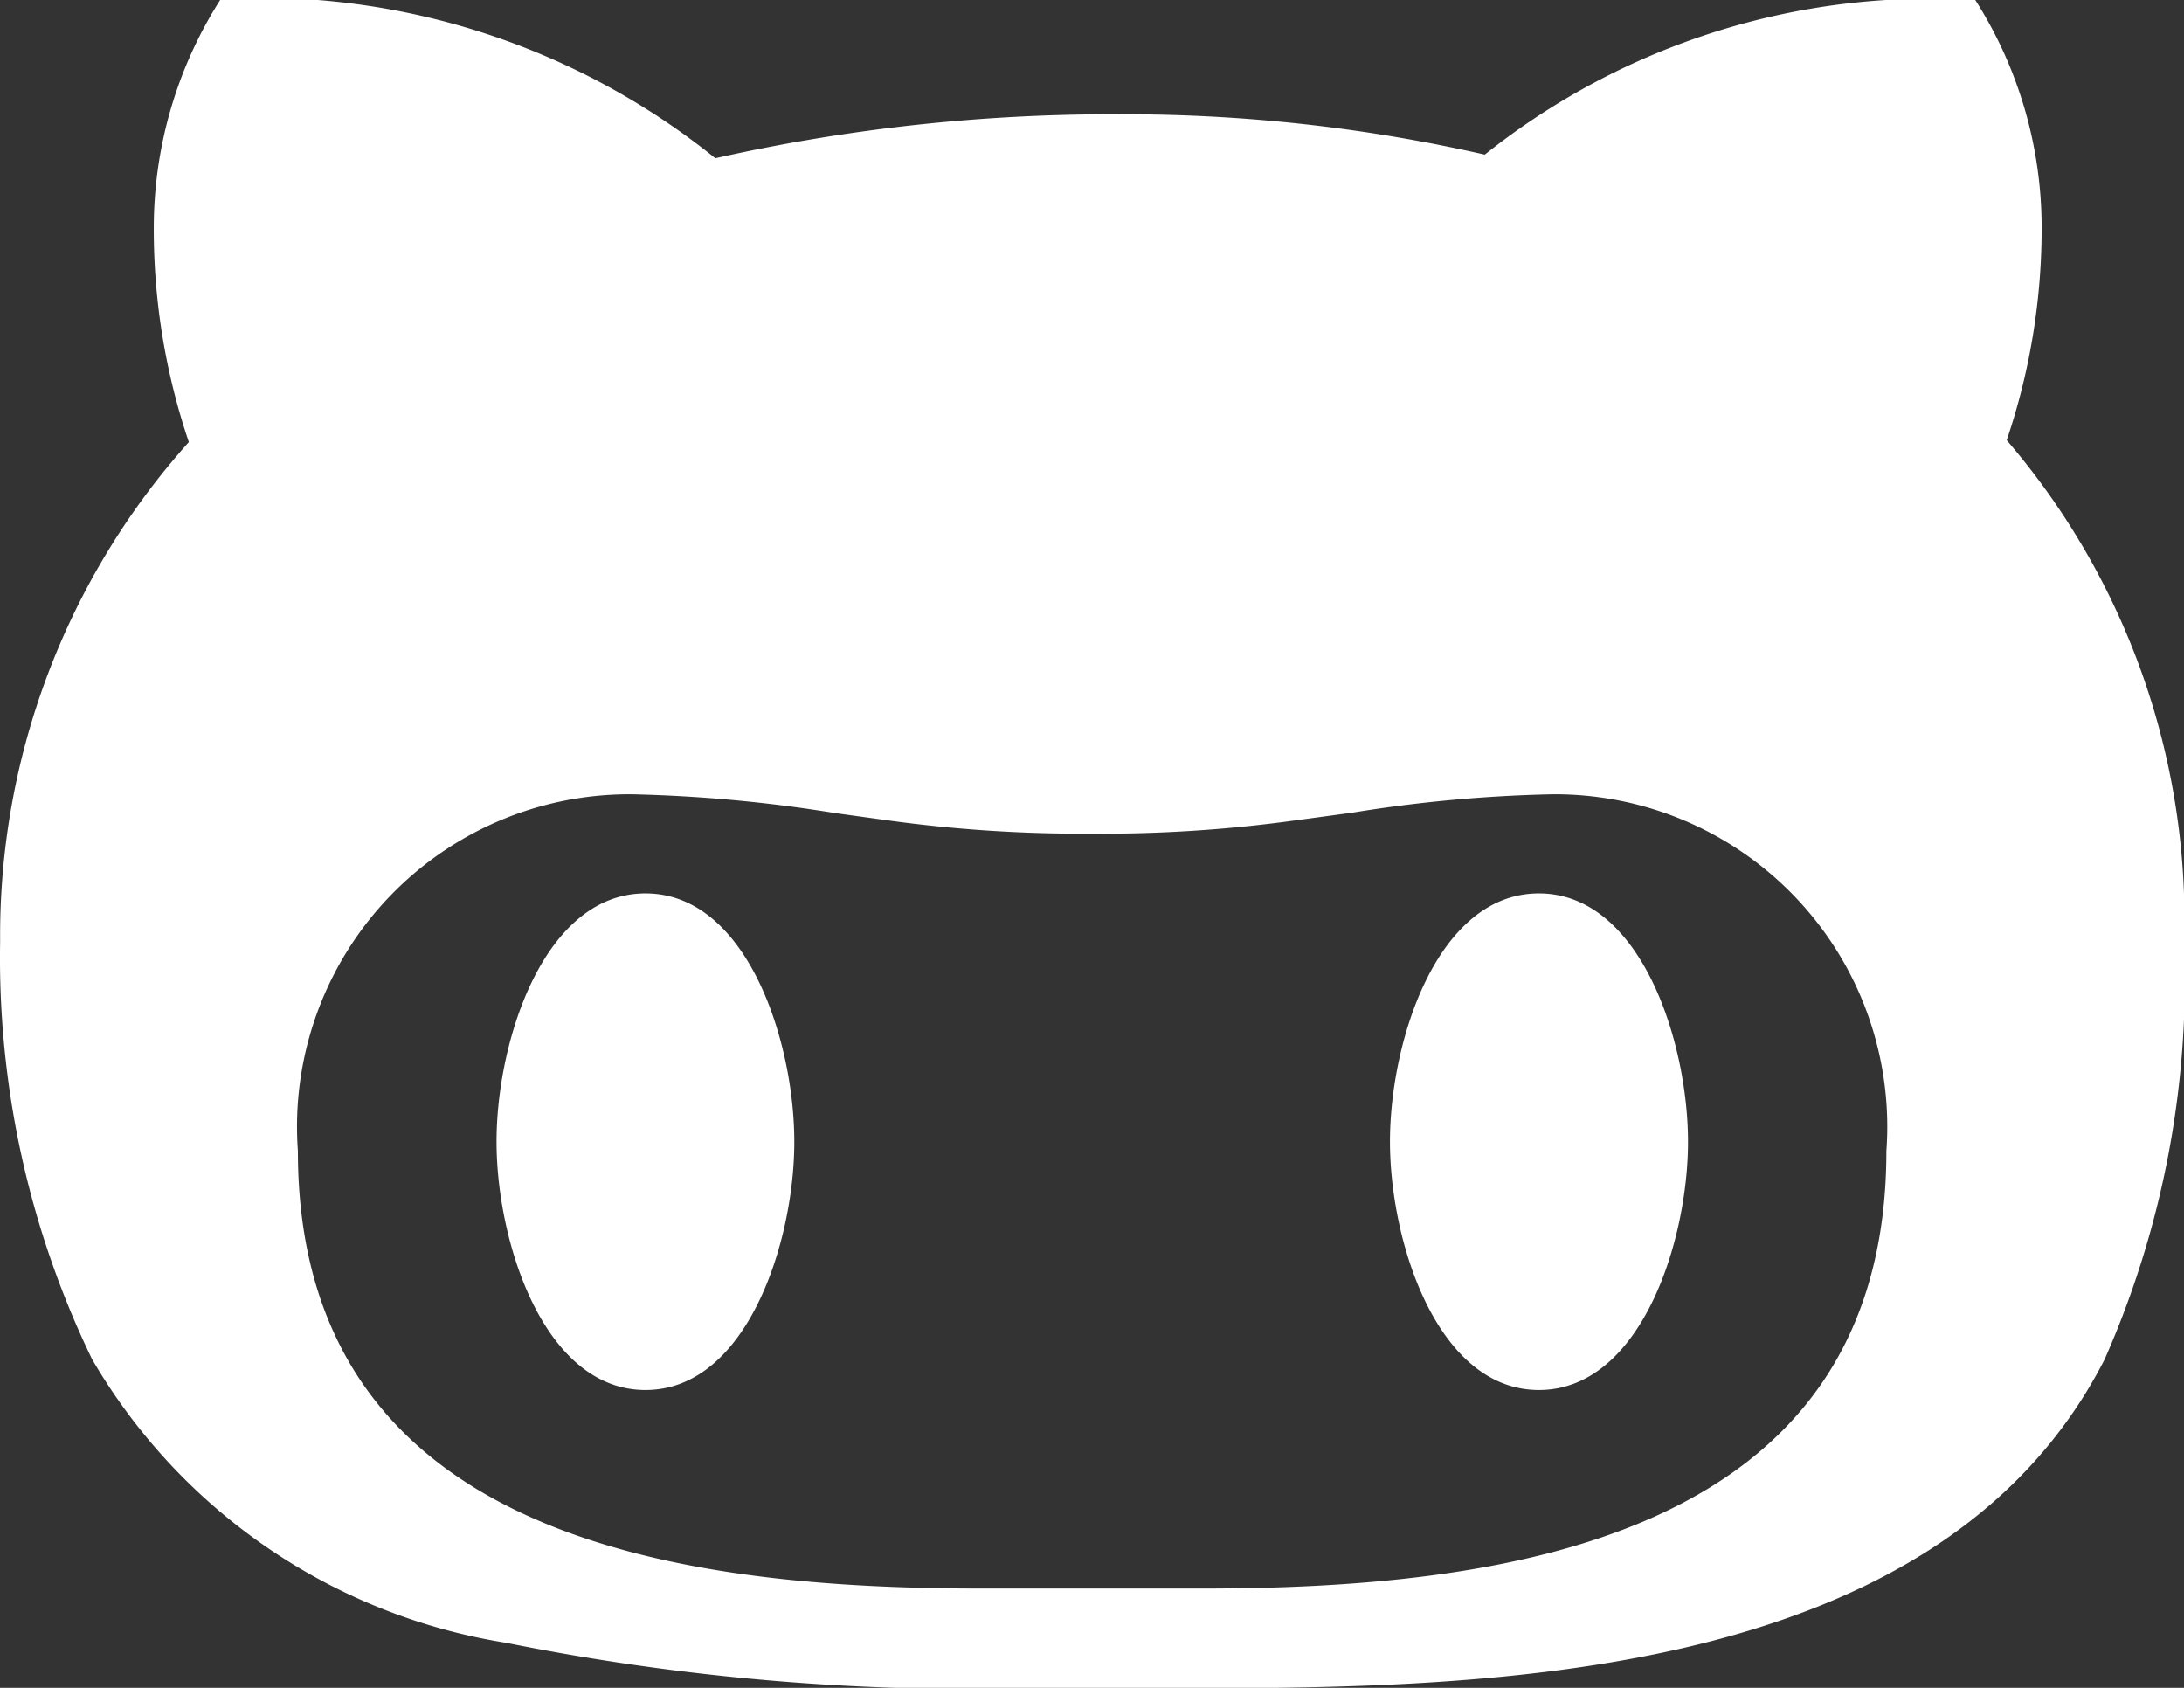<svg xmlns="http://www.w3.org/2000/svg" width="16.261" height="12.565" viewBox="0 0 16.261 12.565">
  <rect x="0" y="0" width="16.261" height="12.565" fill="#333333" stroke="none"/>
  <path id="Fill_22" data-name="Fill 22" d="M7.744,12.565A17.6,17.6,0,0,1,3.7,12.23,4.364,4.364,0,0,1,.617,10.118,6.86,6.86,0,0,1-.067,7.008,5.505,5.505,0,0,1,1.338,3.291a4.928,4.928,0,0,1-.261-1.6,3.158,3.158,0,0,1,.5-1.7A5.4,5.4,0,0,1,5.258,1.178,13.434,13.434,0,0,1,8.263.851a12.076,12.076,0,0,1,2.724.3A5.326,5.326,0,0,1,14.639,0a3.152,3.152,0,0,1,.494,1.7,4.906,4.906,0,0,1-.26,1.577,5.481,5.481,0,0,1,1.321,3.736,7,7,0,0,1-.593,3.109c-1.254,2.447-4.71,2.447-7,2.447H7.744ZM4.64,5.913A2.475,2.475,0,0,0,2.15,8.569c0,2.919,2.907,3.257,5.094,3.257H8.877c2.189,0,5.1-.338,5.1-3.257a2.475,2.475,0,0,0-2.489-2.656A10.629,10.629,0,0,0,10,6.05l-.413.056a10.465,10.465,0,0,1-1.527.1,10.548,10.548,0,0,1-1.527-.1l-.383-.053A10.915,10.915,0,0,0,4.64,5.913Zm6.75,4.435c-.756,0-1.109-1.1-1.109-1.849s.352-1.848,1.109-1.848S12.5,7.754,12.5,8.5,12.146,10.348,11.39,10.348Zm-6.652,0c-.756,0-1.109-1.1-1.109-1.849s.352-1.848,1.109-1.848S5.846,7.754,5.846,8.5,5.493,10.348,4.738,10.348Z" transform="translate(0.068 0)" fill="#fff"/>
</svg>
